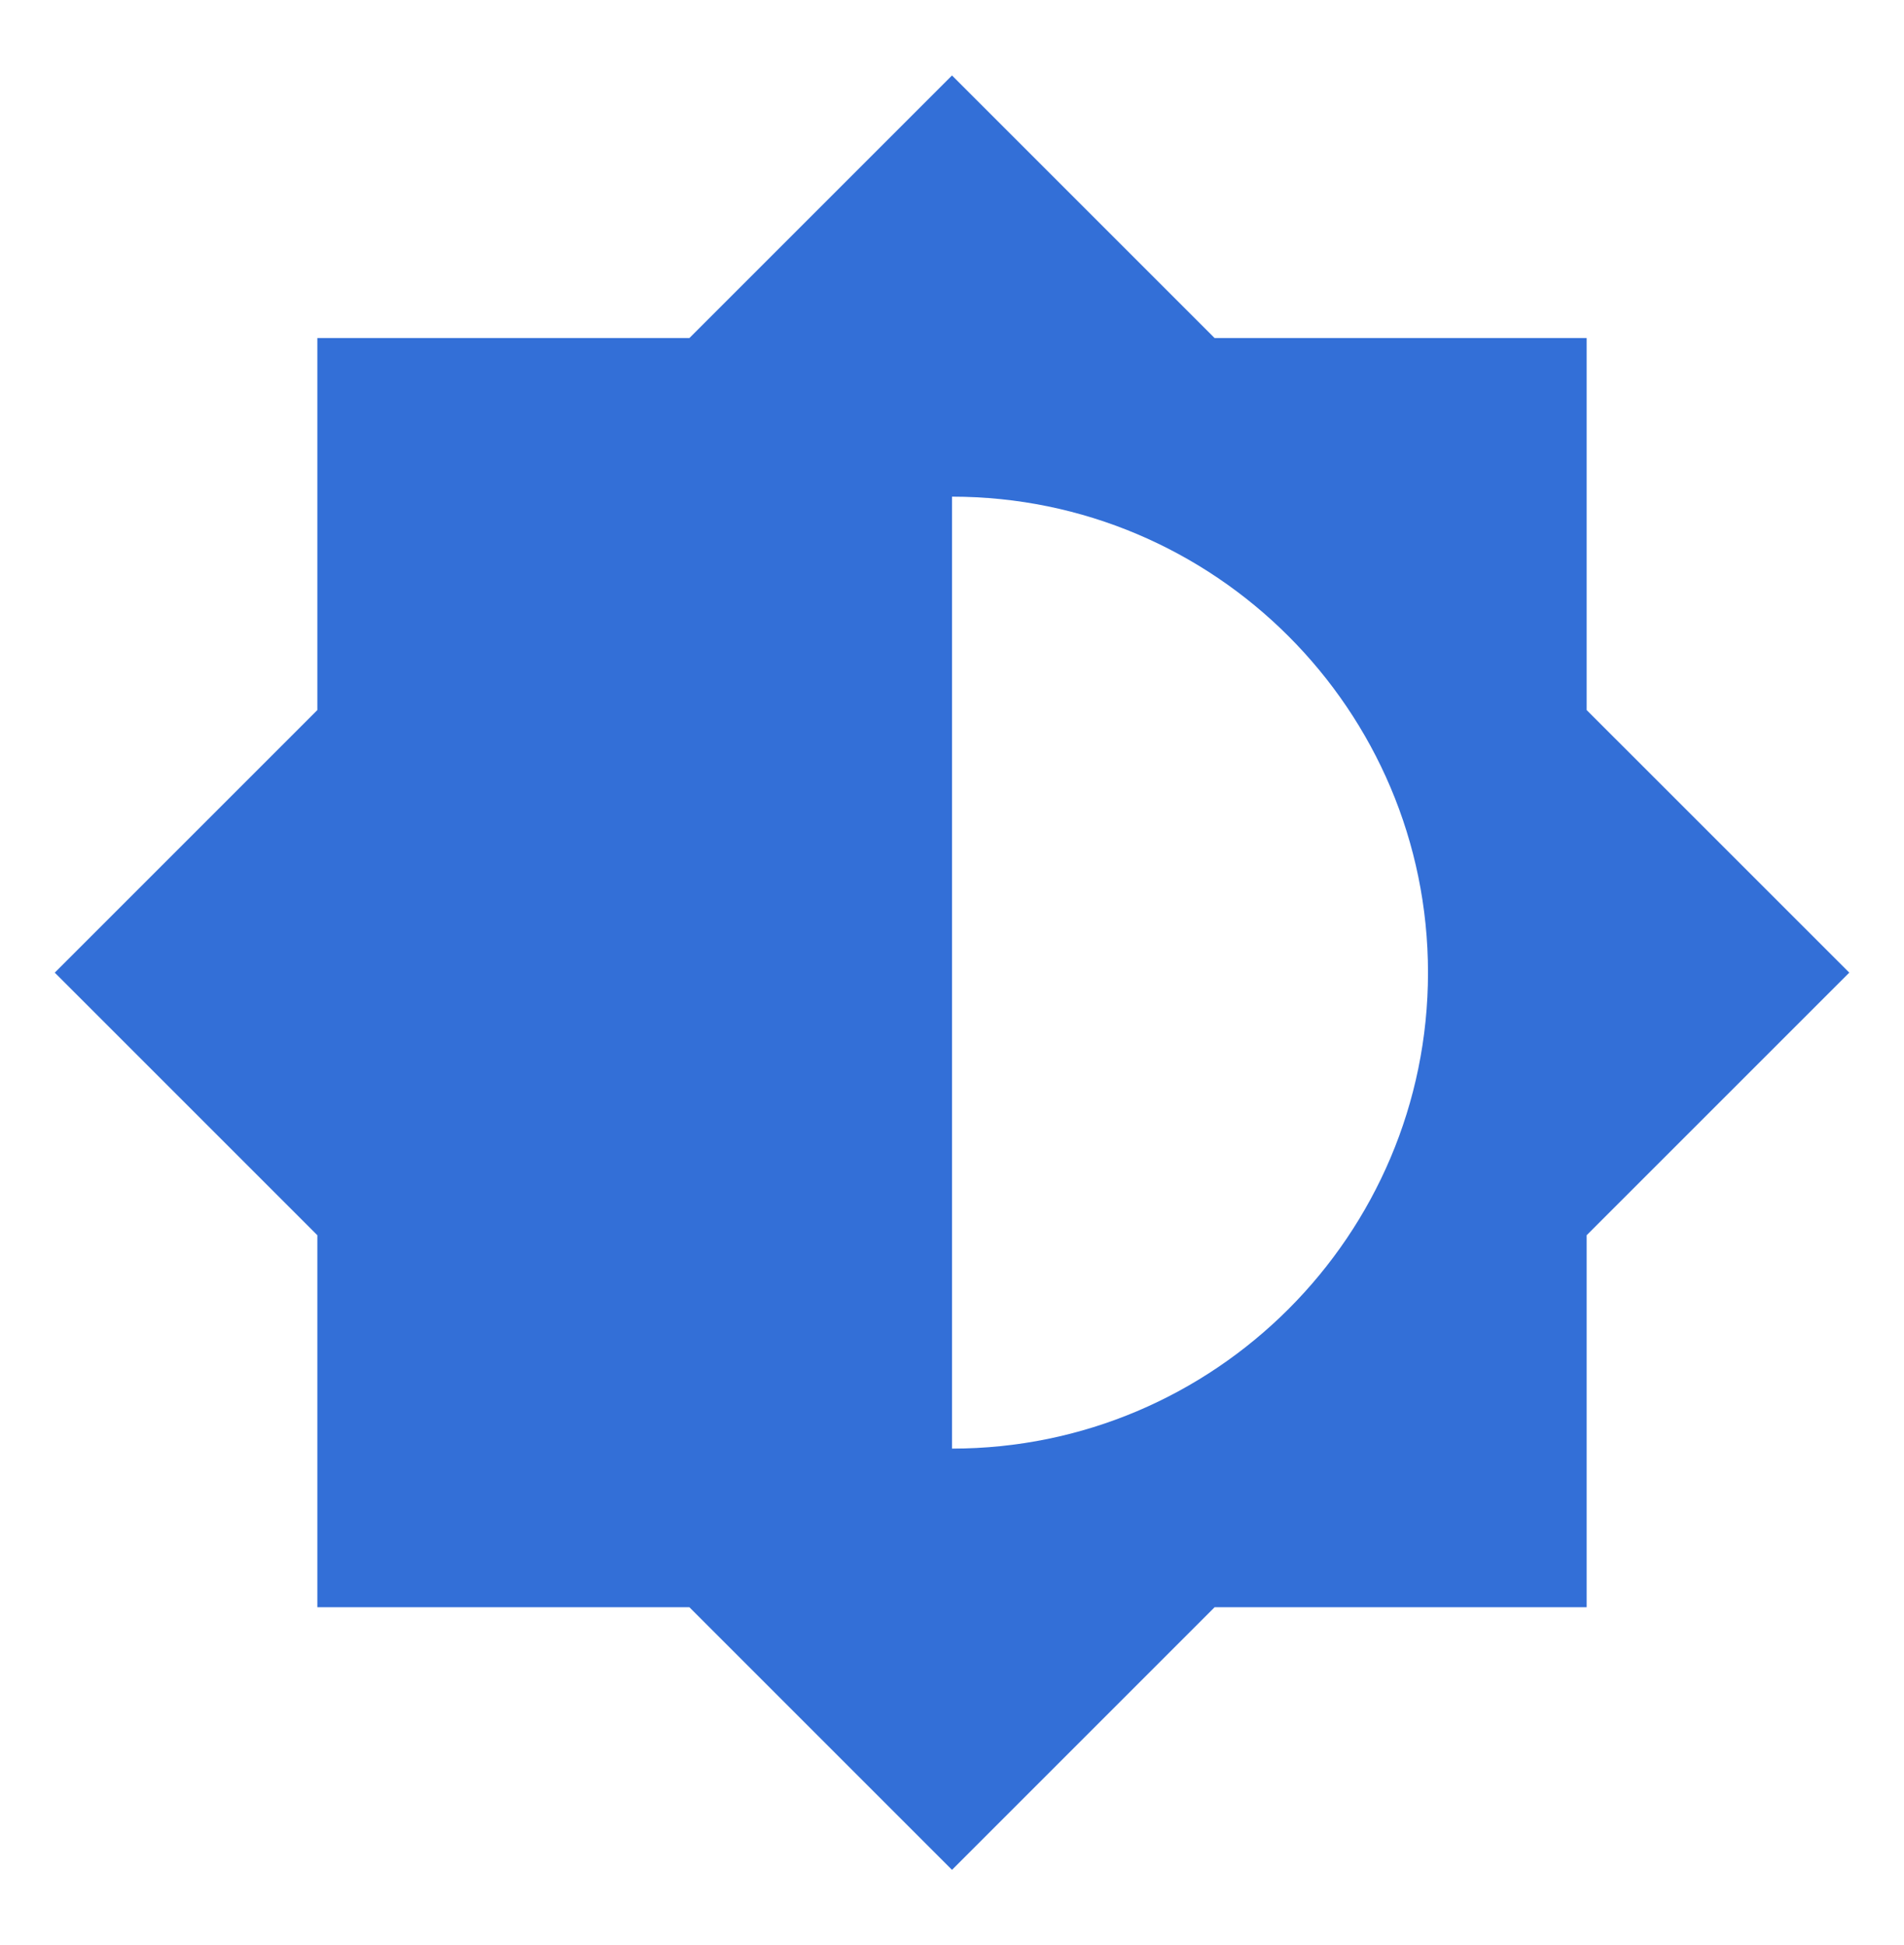 <?xml version="1.0" encoding="UTF-8" standalone="no"?><svg width='46' height='47' viewBox='0 0 46 47' fill='none' xmlns='http://www.w3.org/2000/svg'>
<g clip-path='url(#clip0_247_3973)'>
<path d='M38.333 29.844L44.678 23.5L38.333 17.156V8.167H29.344L23 1.823L16.656 8.167H7.667V17.156L1.323 23.5L7.667 29.844V38.833H16.656L23 45.178L29.344 38.833H38.333V29.844ZM23 35V12C29.344 12 34.5 17.156 34.5 23.5C34.5 29.844 29.344 35 23 35Z' fill='#336FD7'/>
</g>
<defs>
<clipPath id='clip0_247_3973'>
<rect width='46' height='46' fill='white' transform='translate(0 0.5)'/>
</clipPath>
</defs>
</svg>
